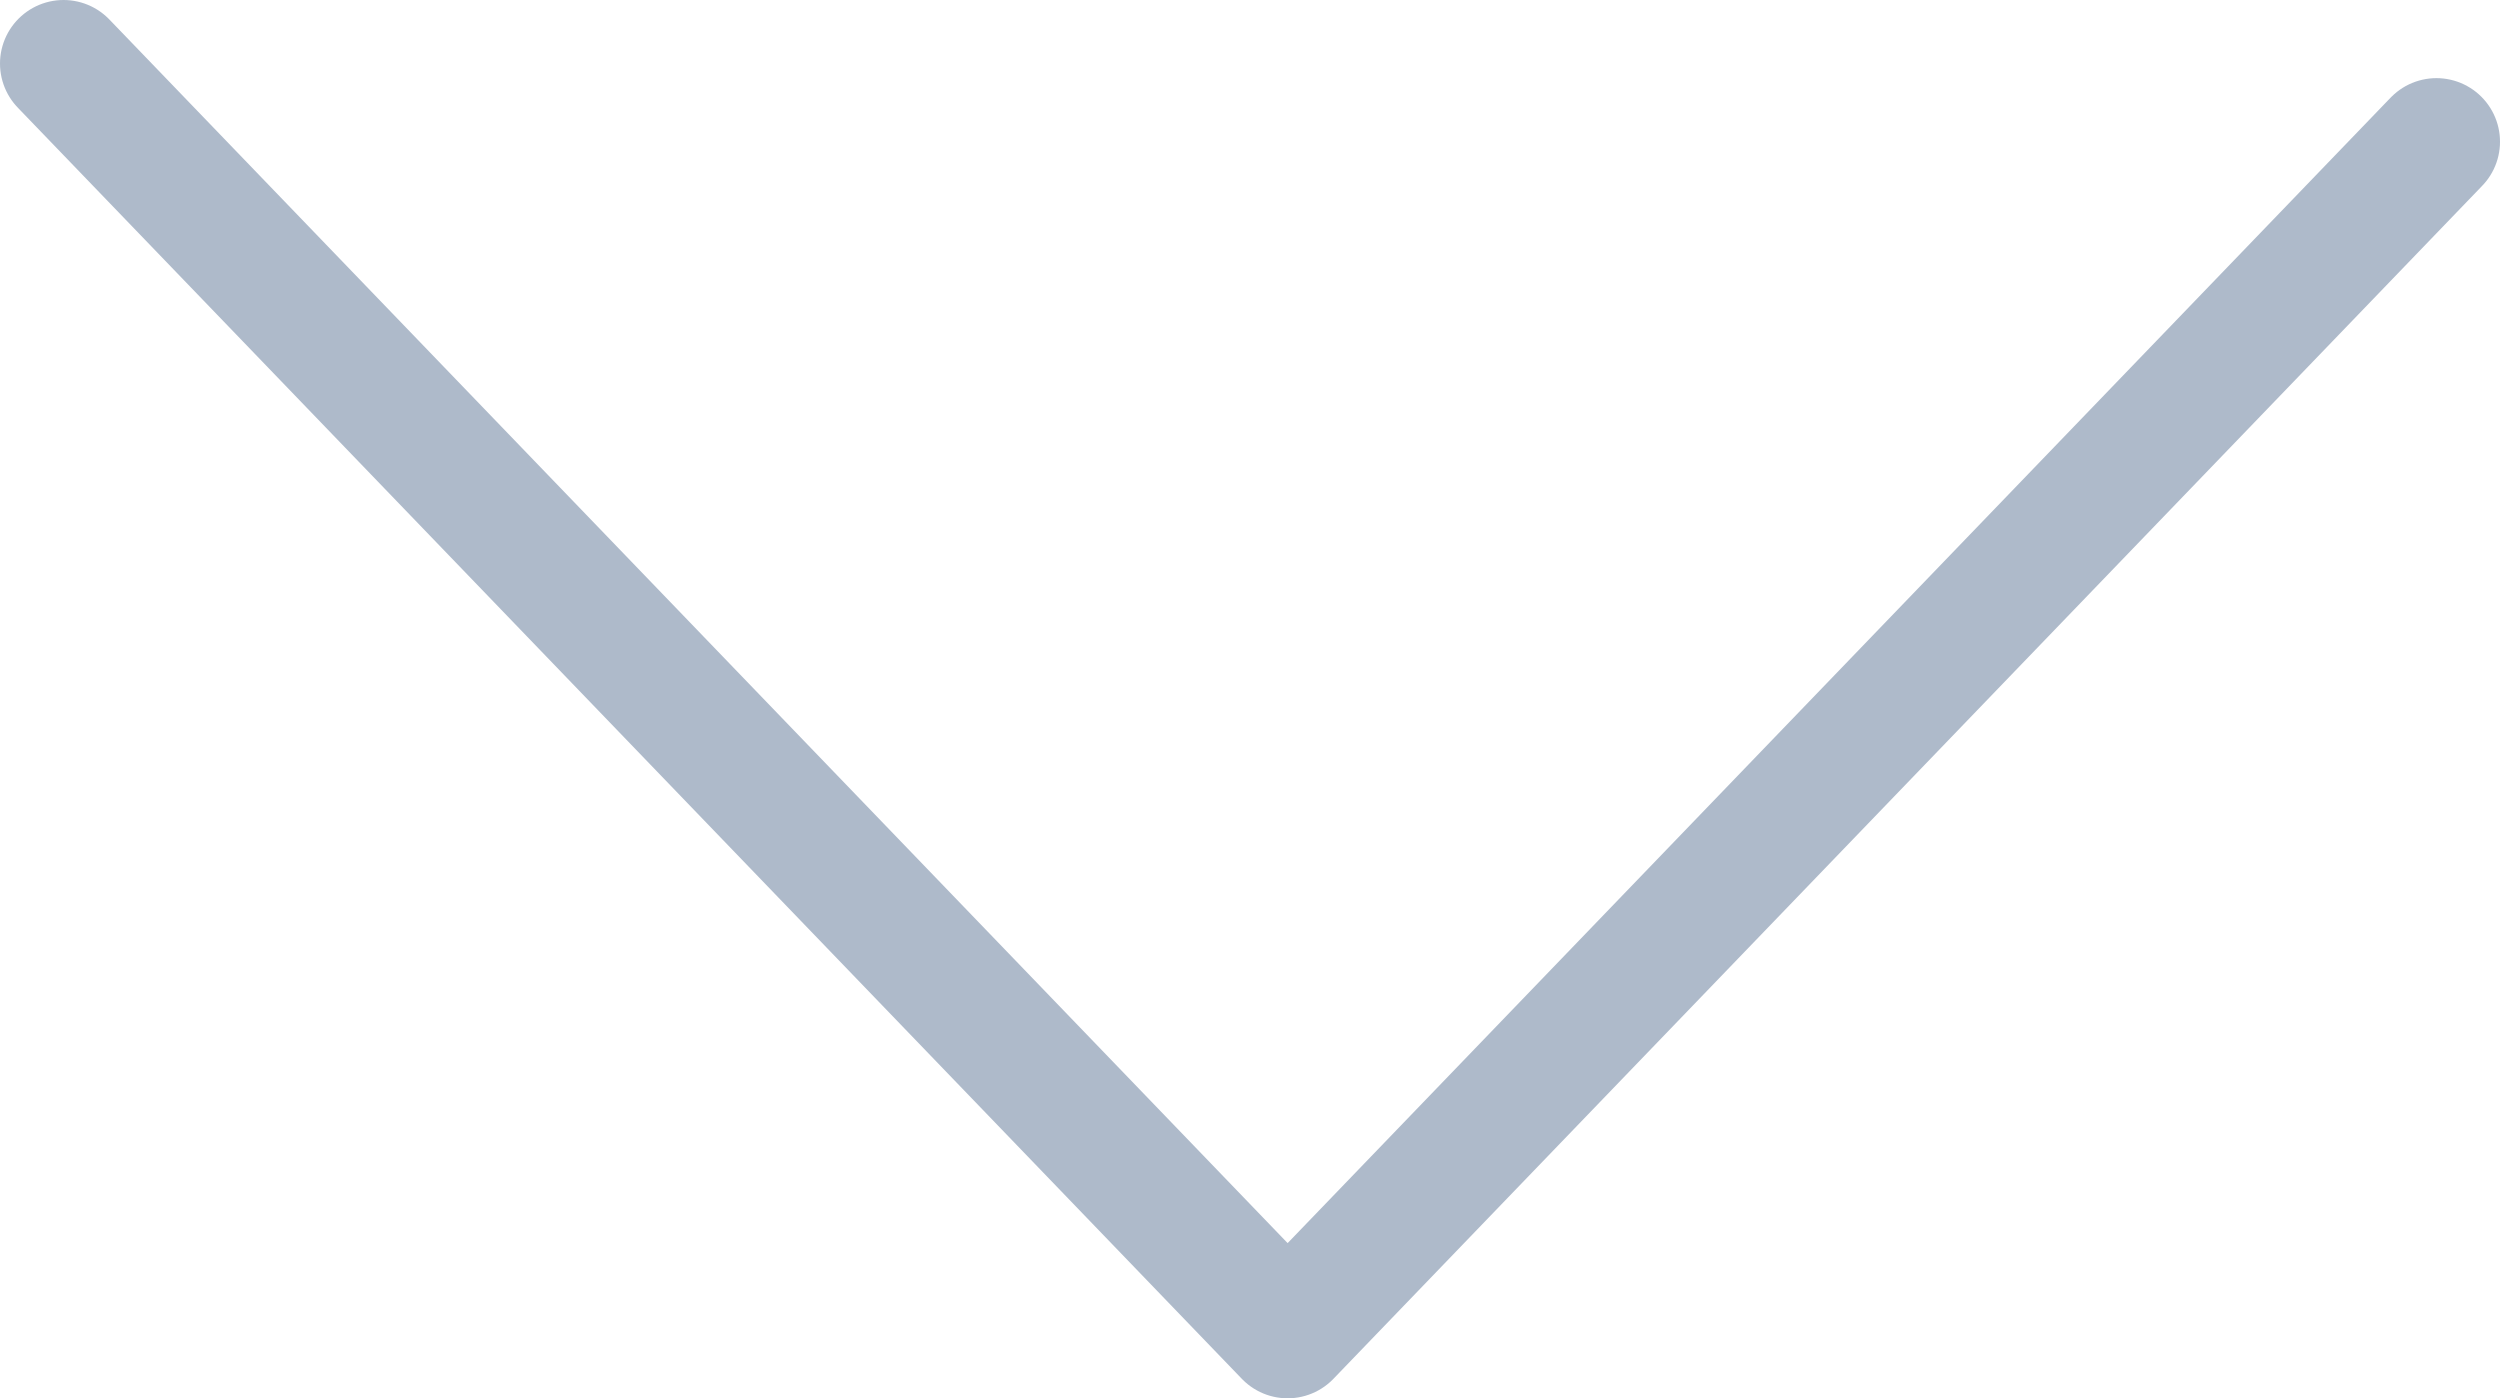 <?xml version="1.0" encoding="utf-8"?>
<svg version="1.1" xmlns="http://www.w3.org/2000/svg" xmlns:xlink="http://www.w3.org/1999/xlink" height="16.5" width="29.5">
  <defs>
    <path id="path-1" opacity="1" fill-rule="evenodd" d="M0.75,0.75 L15.194,15.75 L28.75,1.672 "/>
  </defs>
  <g opacity="1">
    <use xlink:href="#path-1" fill-opacity="0" stroke="rgb(174,186,202)" stroke-opacity="1" stroke-width="1.5" stroke-linecap="round" stroke-linejoin="round"/>
  </g>
</svg>